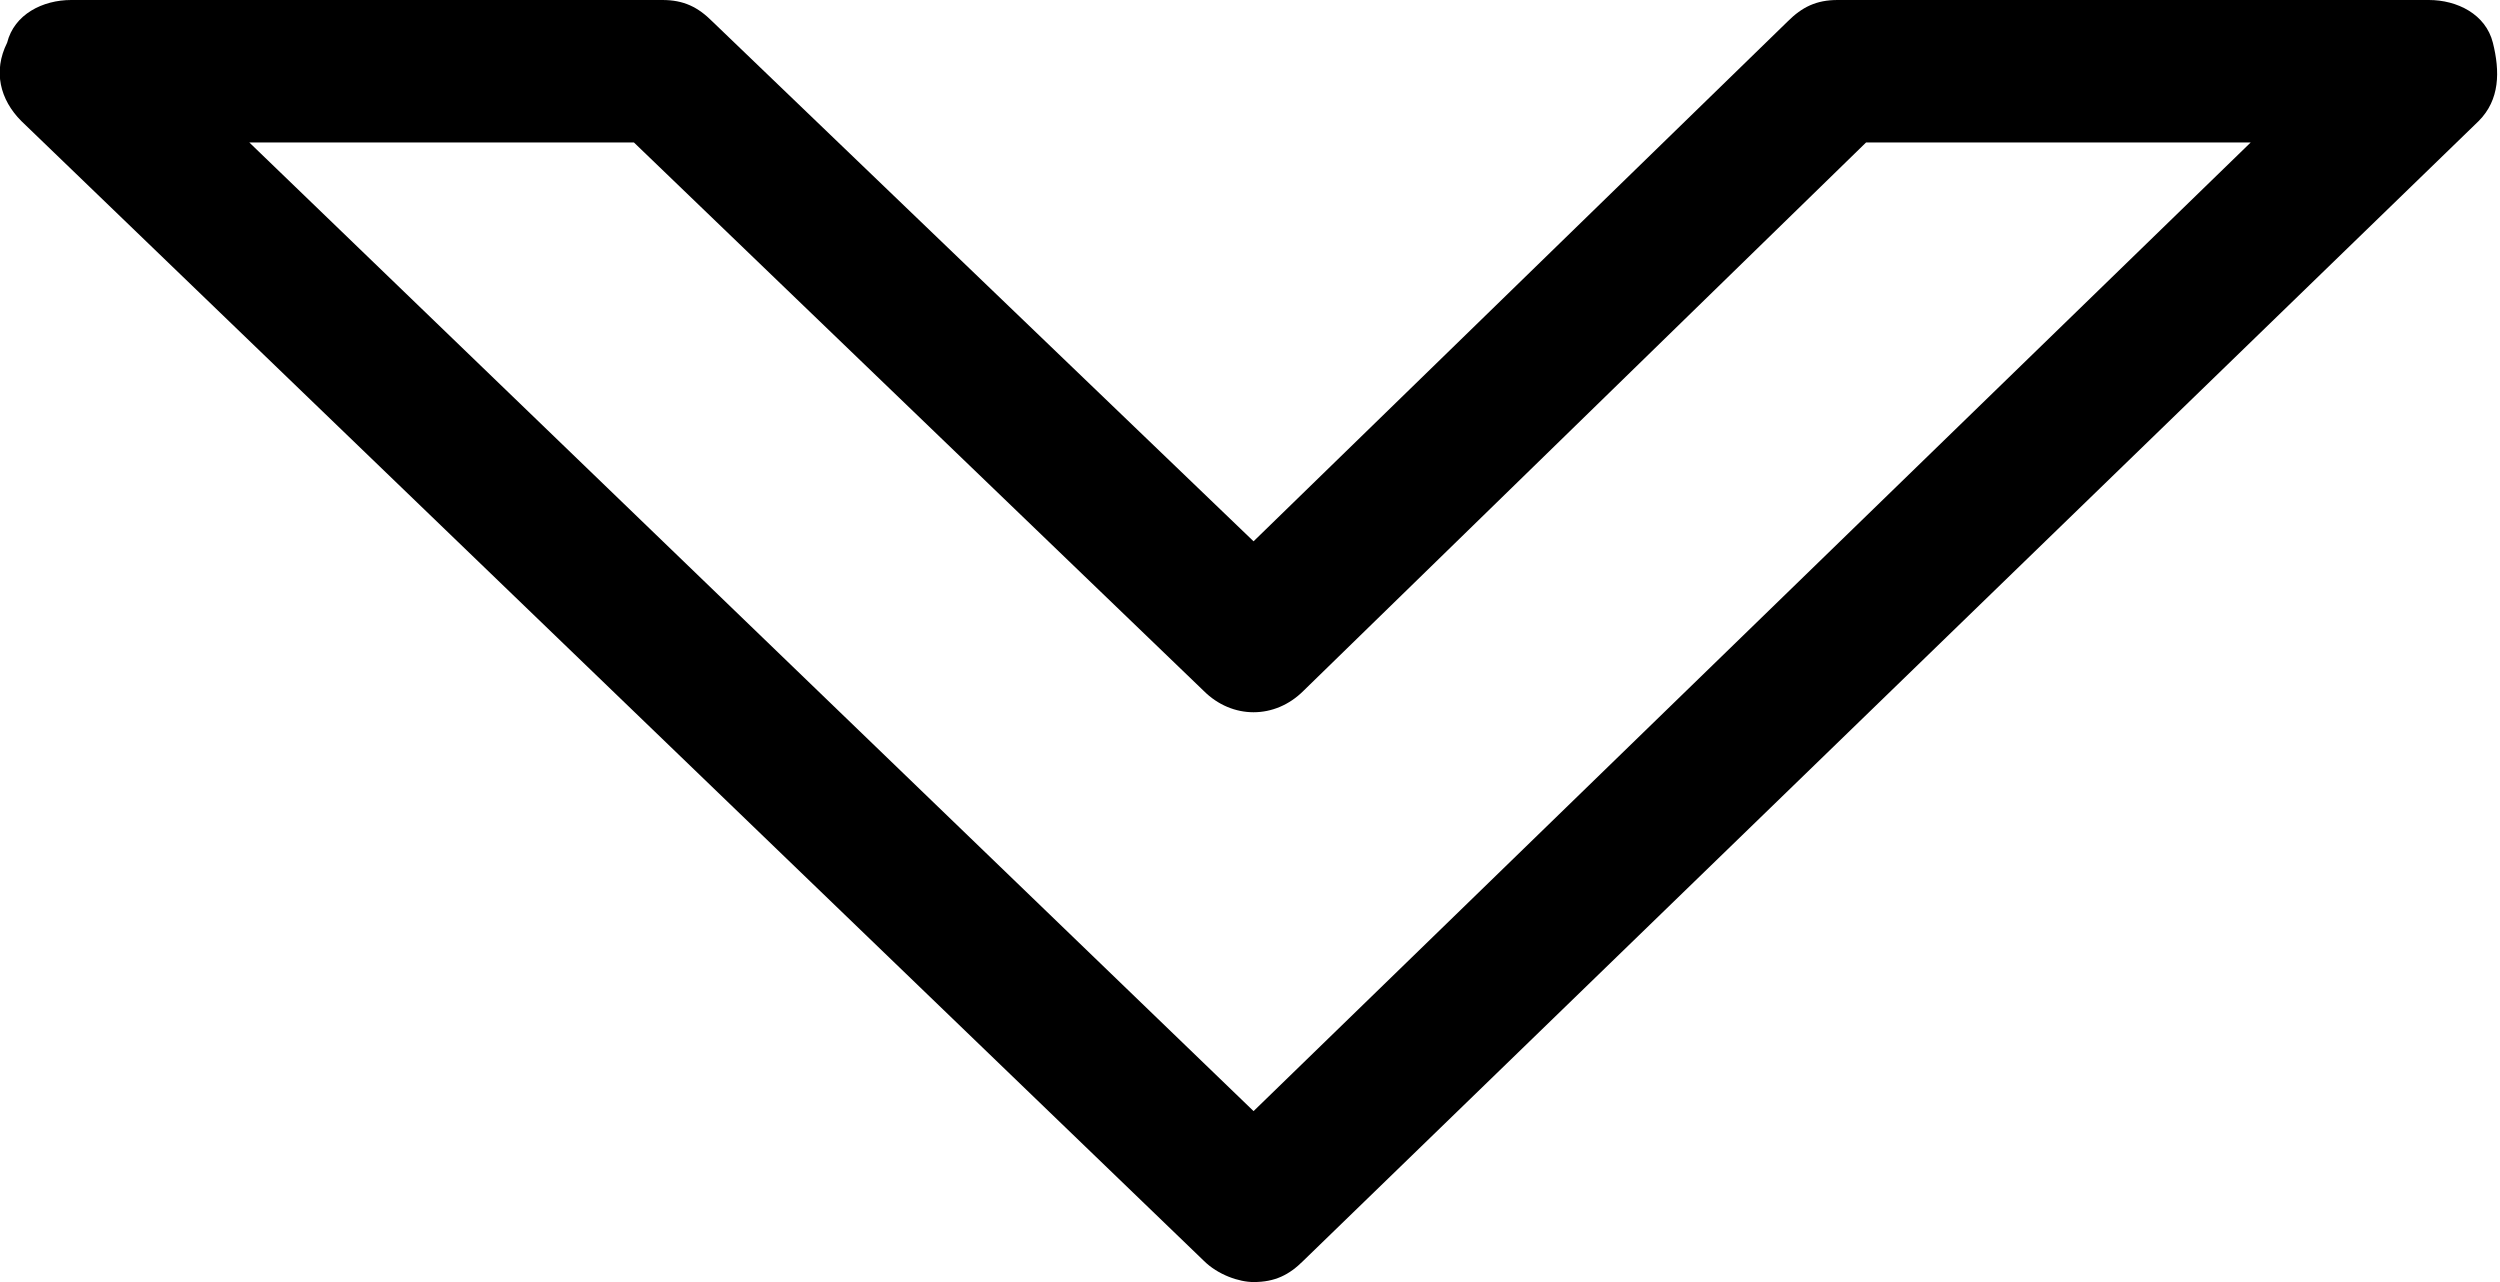 <svg version="1.1" id="Layer_1" xmlns="http://www.w3.org/2000/svg" xmlns:xlink="http://www.w3.org/1999/xlink" x="0px" y="0px"
   viewBox="0 0 35.1 18" style="enable-background:new 0 0 35.1 18;" xml:space="preserve">
<path d="M17.6,18c-0.2,0-0.5-0.1-0.7-0.3L0.3,1.7C0,1.4-0.1,1,0.1,0.6C0.2,0.2,0.6,0,1,0h8.3C9.6,0,9.8,0.1,10,0.3
    l7.6,7.3l7.5-7.3C25.3,0.1,25.5,0,25.8,0h8.3c0.4,0,0.8,0.2,0.9,0.6s0.1,0.8-0.2,1.1l-16.5,16C18.1,17.9,17.9,18,17.6,18z M3.5,2
    l14.1,13.6L31.6,2h-5.4l-7.9,7.7c-0.4,0.4-1,0.4-1.4,0L8.9,2H3.5z"/>
</svg>